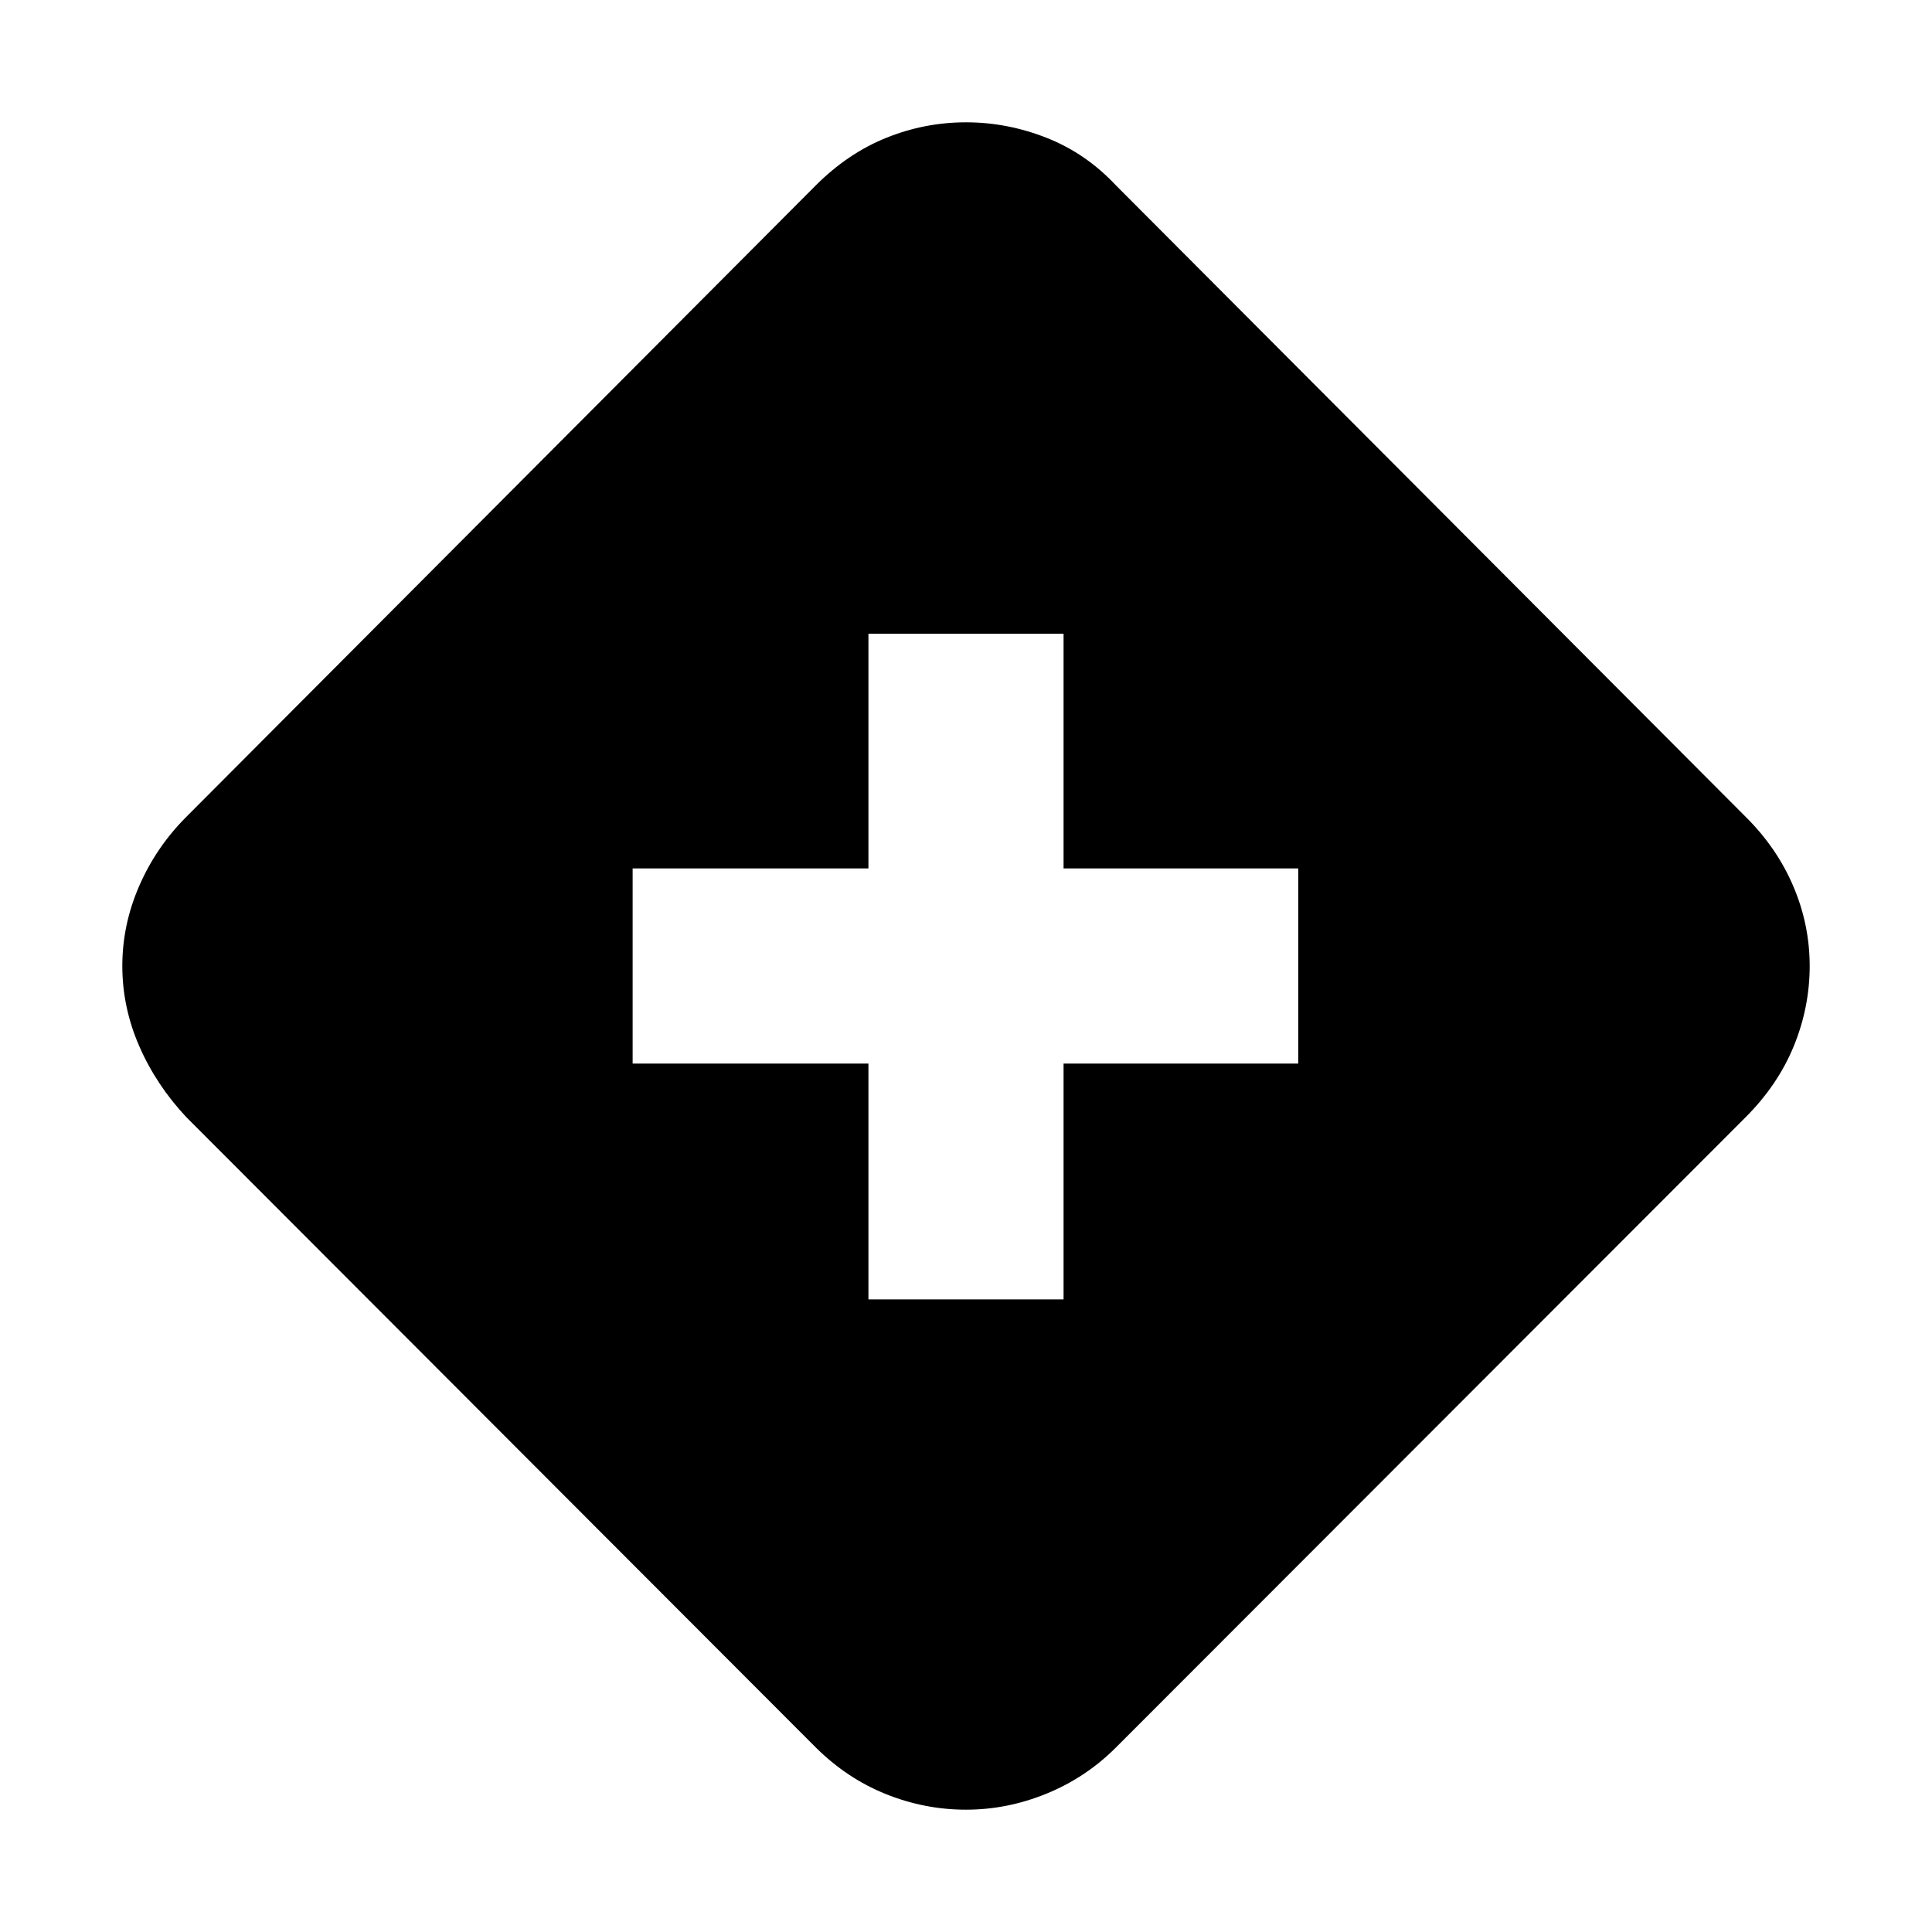 <svg xmlns="http://www.w3.org/2000/svg" height="24" viewBox="0 -960 960 960" width="24"><path d="M431.52-314.35h96.96v-117.17h116.61v-96.96H528.48v-116.61h-96.96v116.61H314.35v96.96h117.17v117.17ZM480-60.78q-20.52 0-39.83-7.76-19.3-7.76-34.82-23.16L92.56-404.91q-14.95-15.96-23.37-35.26-8.41-19.31-8.41-39.83t8.41-39.83q8.42-19.3 23.37-34.26l312.79-313.78q15.95-15.96 35.04-23.65 19.09-7.7 39.61-7.7t40.04 7.7q19.53 7.69 34.48 23.65l312.92 313.78q15.52 15.39 23.65 34.48 8.13 19.09 8.13 39.61t-7.91 39.83q-7.92 19.3-23.87 35.26L554.52-91.7q-14.95 14.96-34.48 22.94-19.52 7.98-40.04 7.98Z"/></svg>